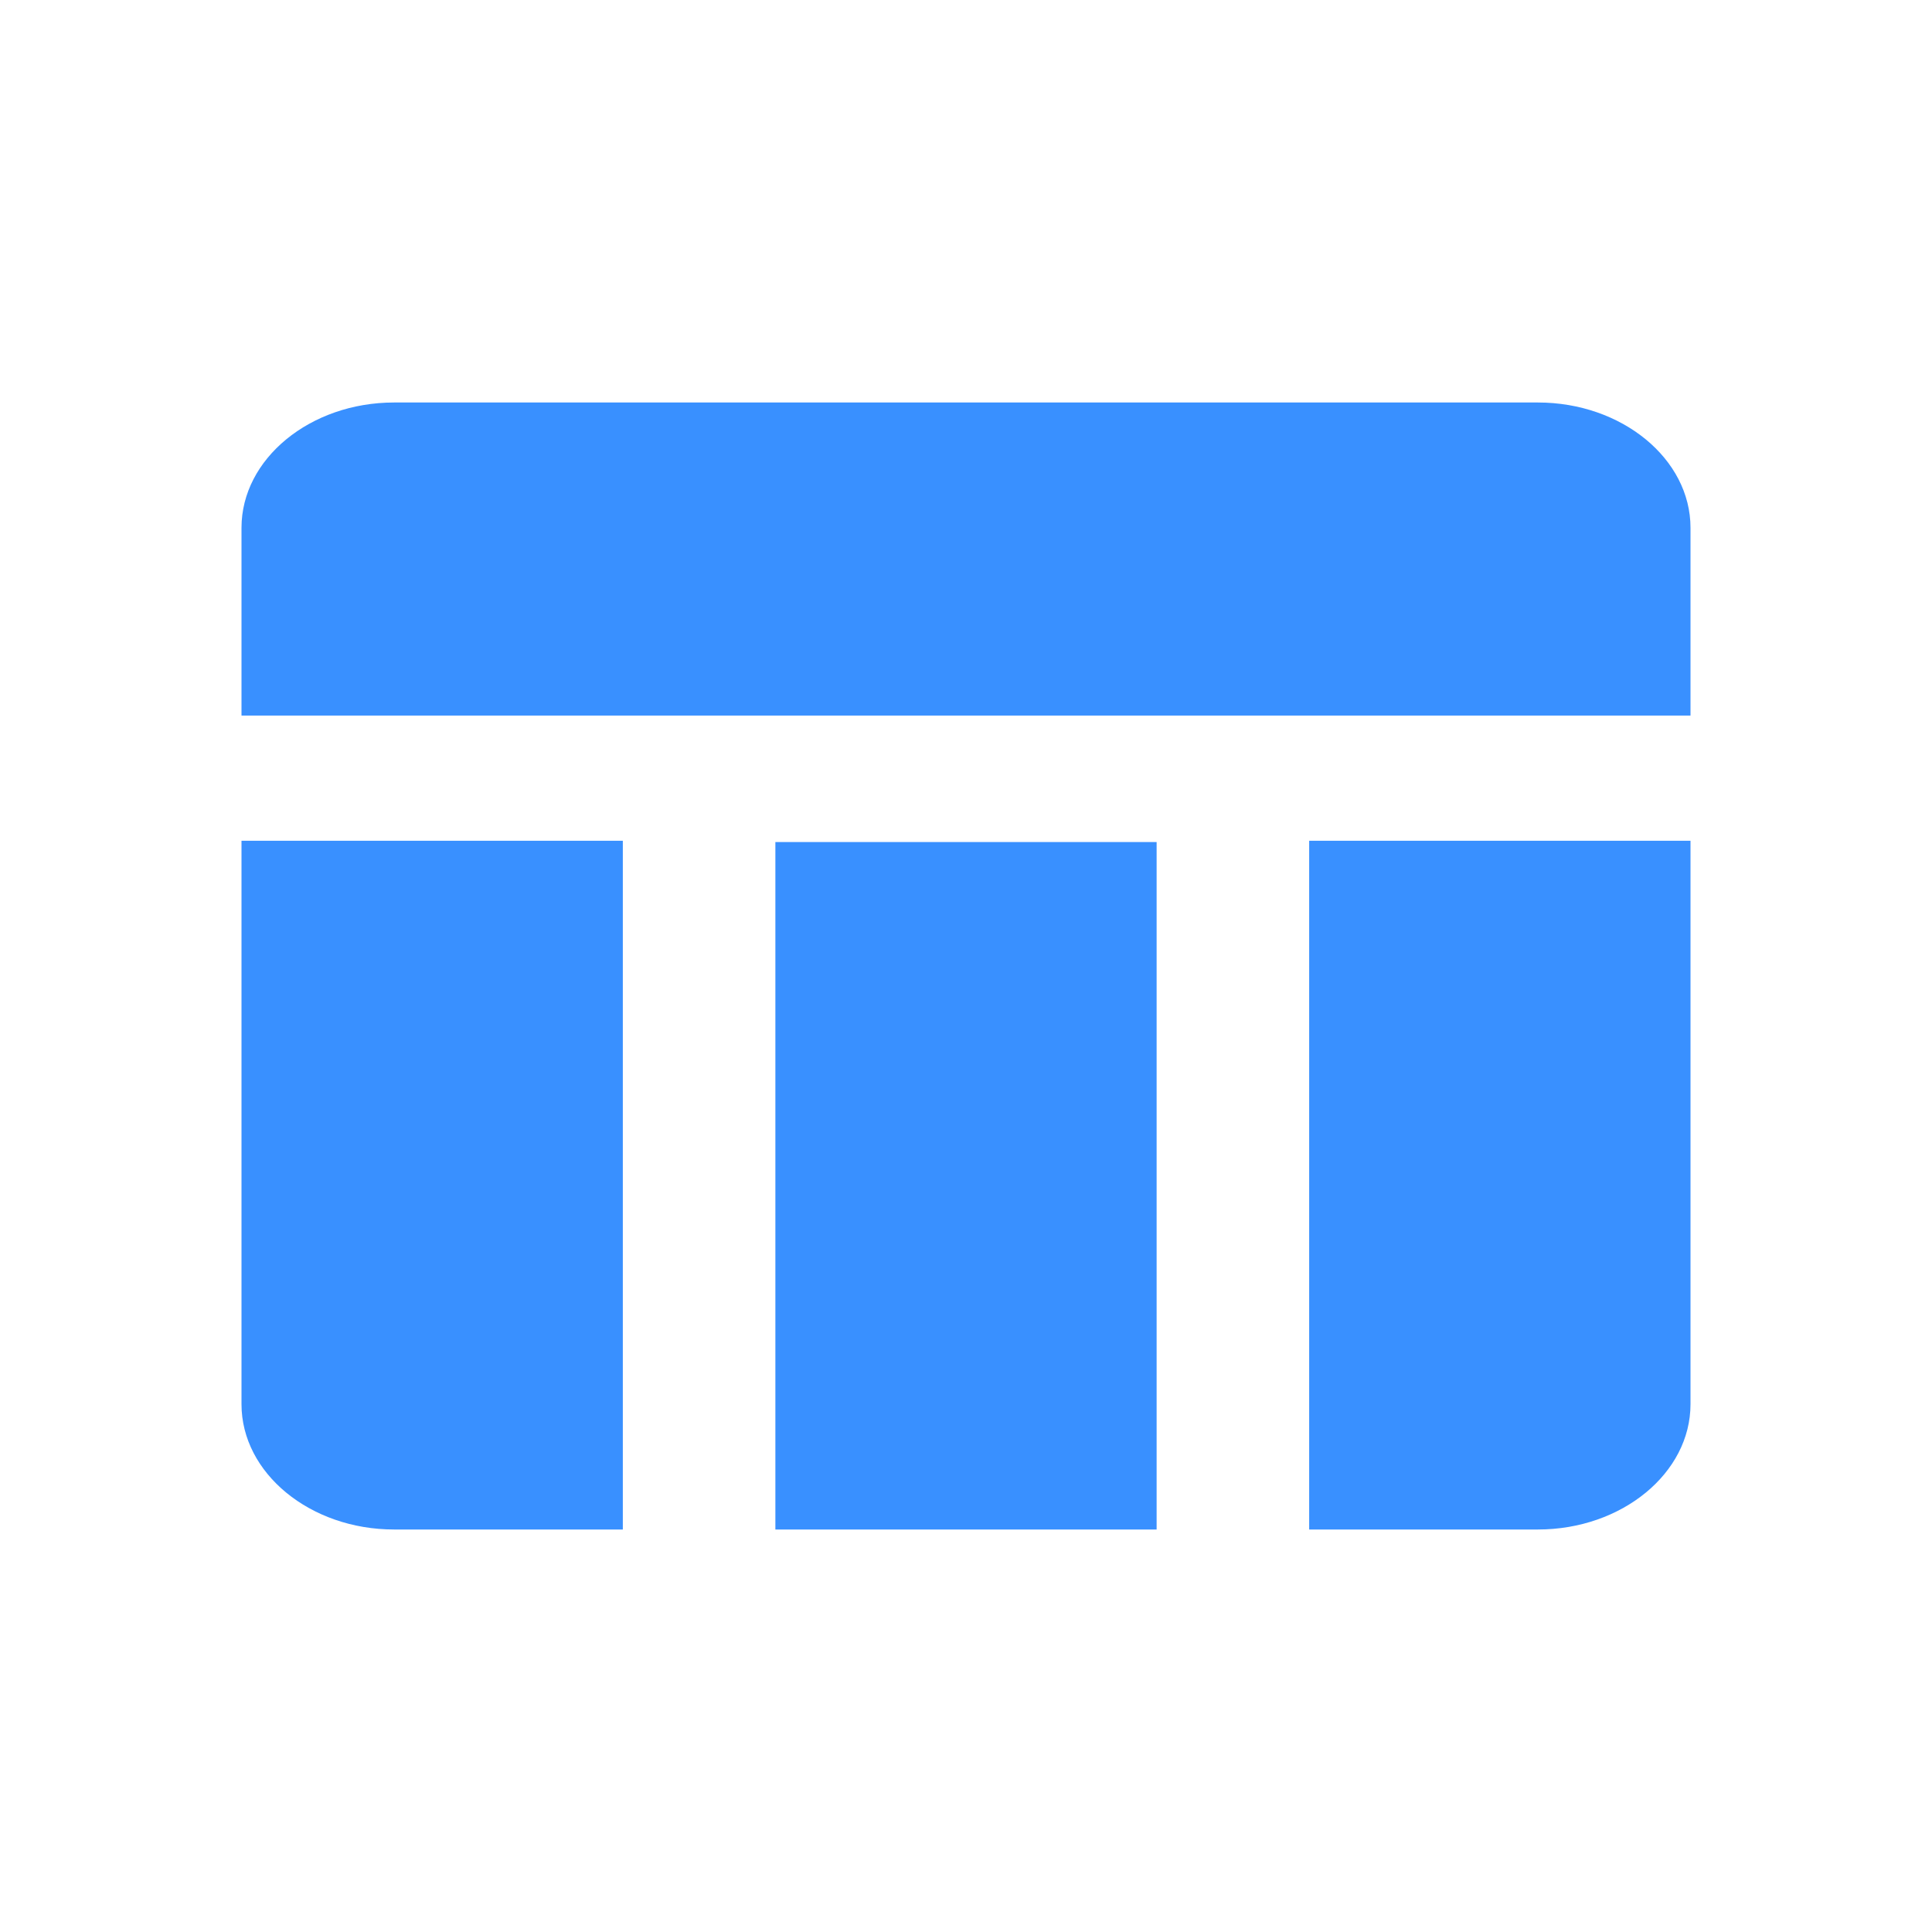 <svg width="24" height="24" viewBox="0 0 24 24" fill="none" xmlns="http://www.w3.org/2000/svg">
<path d="M9.632 10.46H14.368V19H9.632V10.46ZM16.263 19H19.105C20.147 19 21 18.3 21 17.444V10.444H16.263V19ZM19.105 5H4.895C3.853 5 3 5.7 3 6.556V8.889H21V6.556C21 5.7 20.147 5 19.105 5ZM3 17.444C3 18.3 3.853 19 4.895 19H7.737V10.444H3V17.444Z" fill="#3990FF"/>
</svg>
